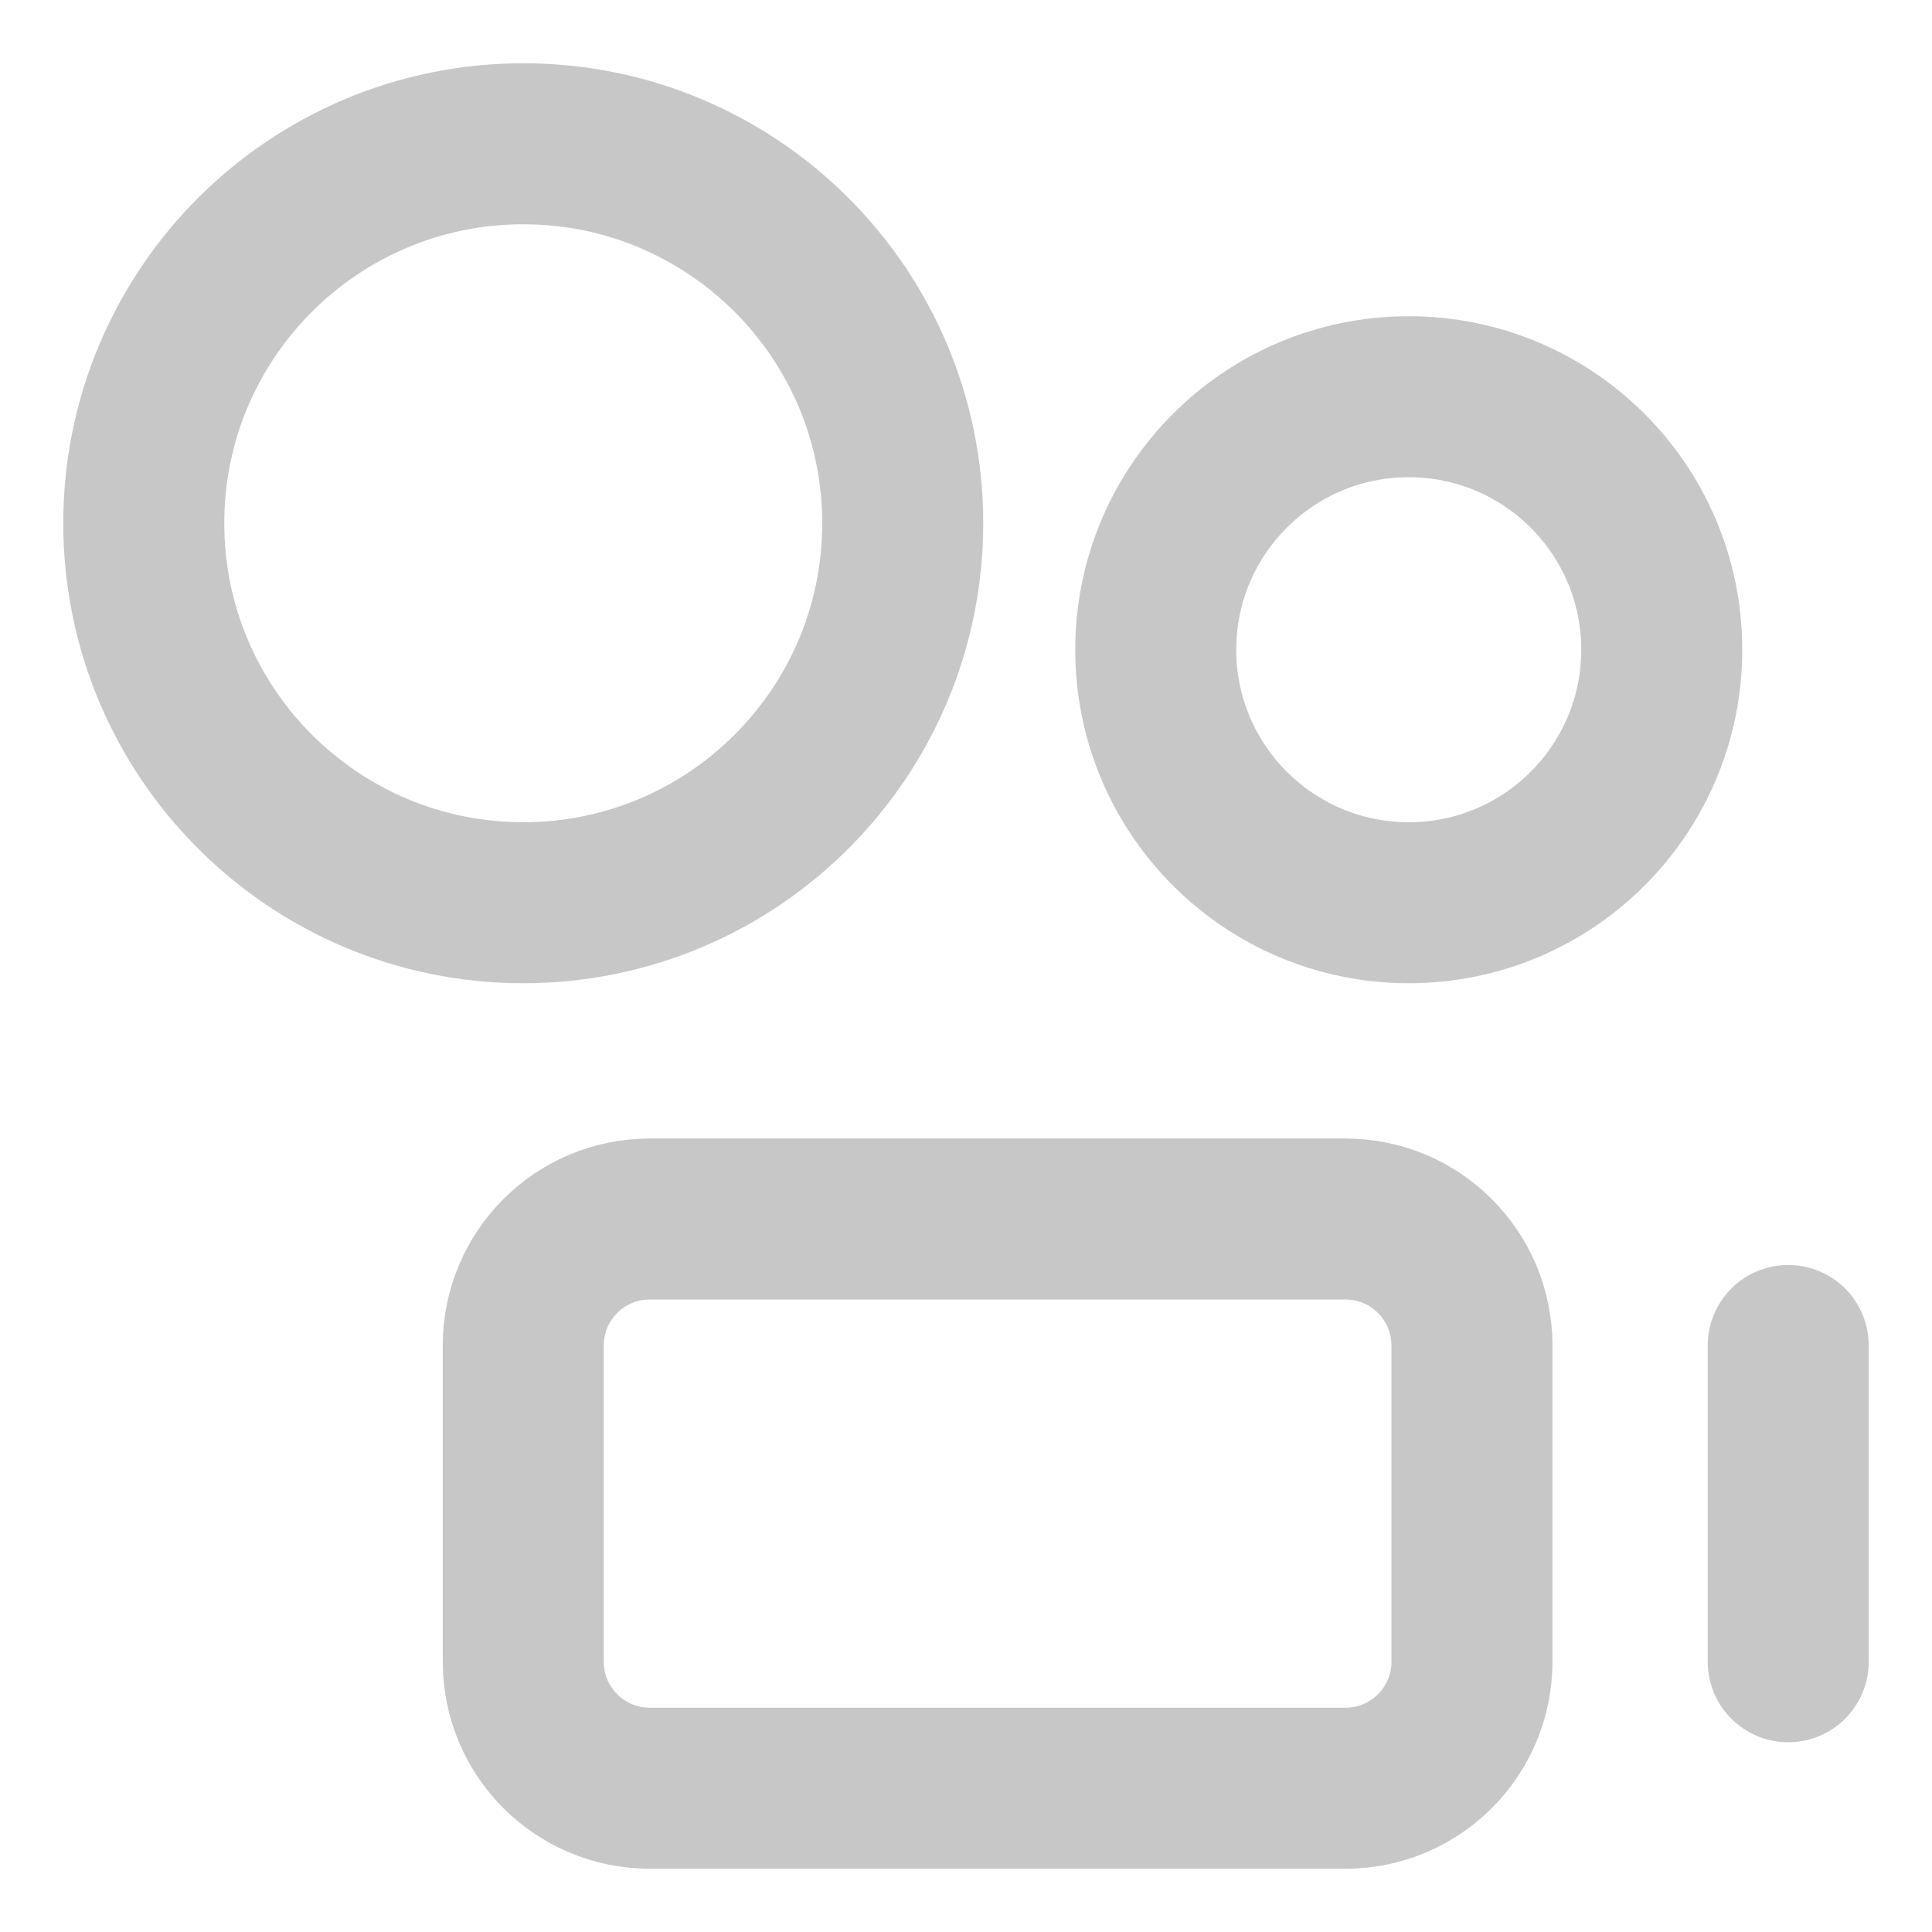 <svg xmlns="http://www.w3.org/2000/svg" fill="none" viewBox="-1 -1 24 24" height="24" width="24"><g id="camera-video--film-television-tv-camera-movies-video-recorder"><path id="Vector" stroke="#c7c7c7" stroke-linecap="round" stroke-linejoin="round" d="M5.5 10.214c2.604 0 4.714 -2.111 4.714 -4.714s-2.111 -4.714 -4.714 -4.714 -4.714 2.111 -4.714 4.714 2.111 4.714 4.714 4.714Z" stroke-width="2"></path><path id="Vector_2" stroke="#c7c7c7" stroke-linecap="round" stroke-linejoin="round" d="M16.5 10.214c1.736 0 3.143 -1.407 3.143 -3.143s-1.407 -3.143 -3.143 -3.143c-1.736 0 -3.143 1.407 -3.143 3.143s1.407 3.143 3.143 3.143Z" stroke-width="2"></path><path id="Vector_3" stroke="#c7c7c7" stroke-linecap="round" stroke-linejoin="round" d="M15.714 14.143H7.071c-0.868 0 -1.571 0.704 -1.571 1.571v3.929c0 0.868 0.704 1.571 1.571 1.571H15.714c0.868 0 1.571 -0.704 1.571 -1.571V15.714c0 -0.868 -0.704 -1.571 -1.571 -1.571Z" stroke-width="2"></path><path id="Vector_4" stroke="#c7c7c7" stroke-linecap="round" stroke-linejoin="round" d="M21.214 15.714v3.929" stroke-width="2"></path></g></svg>